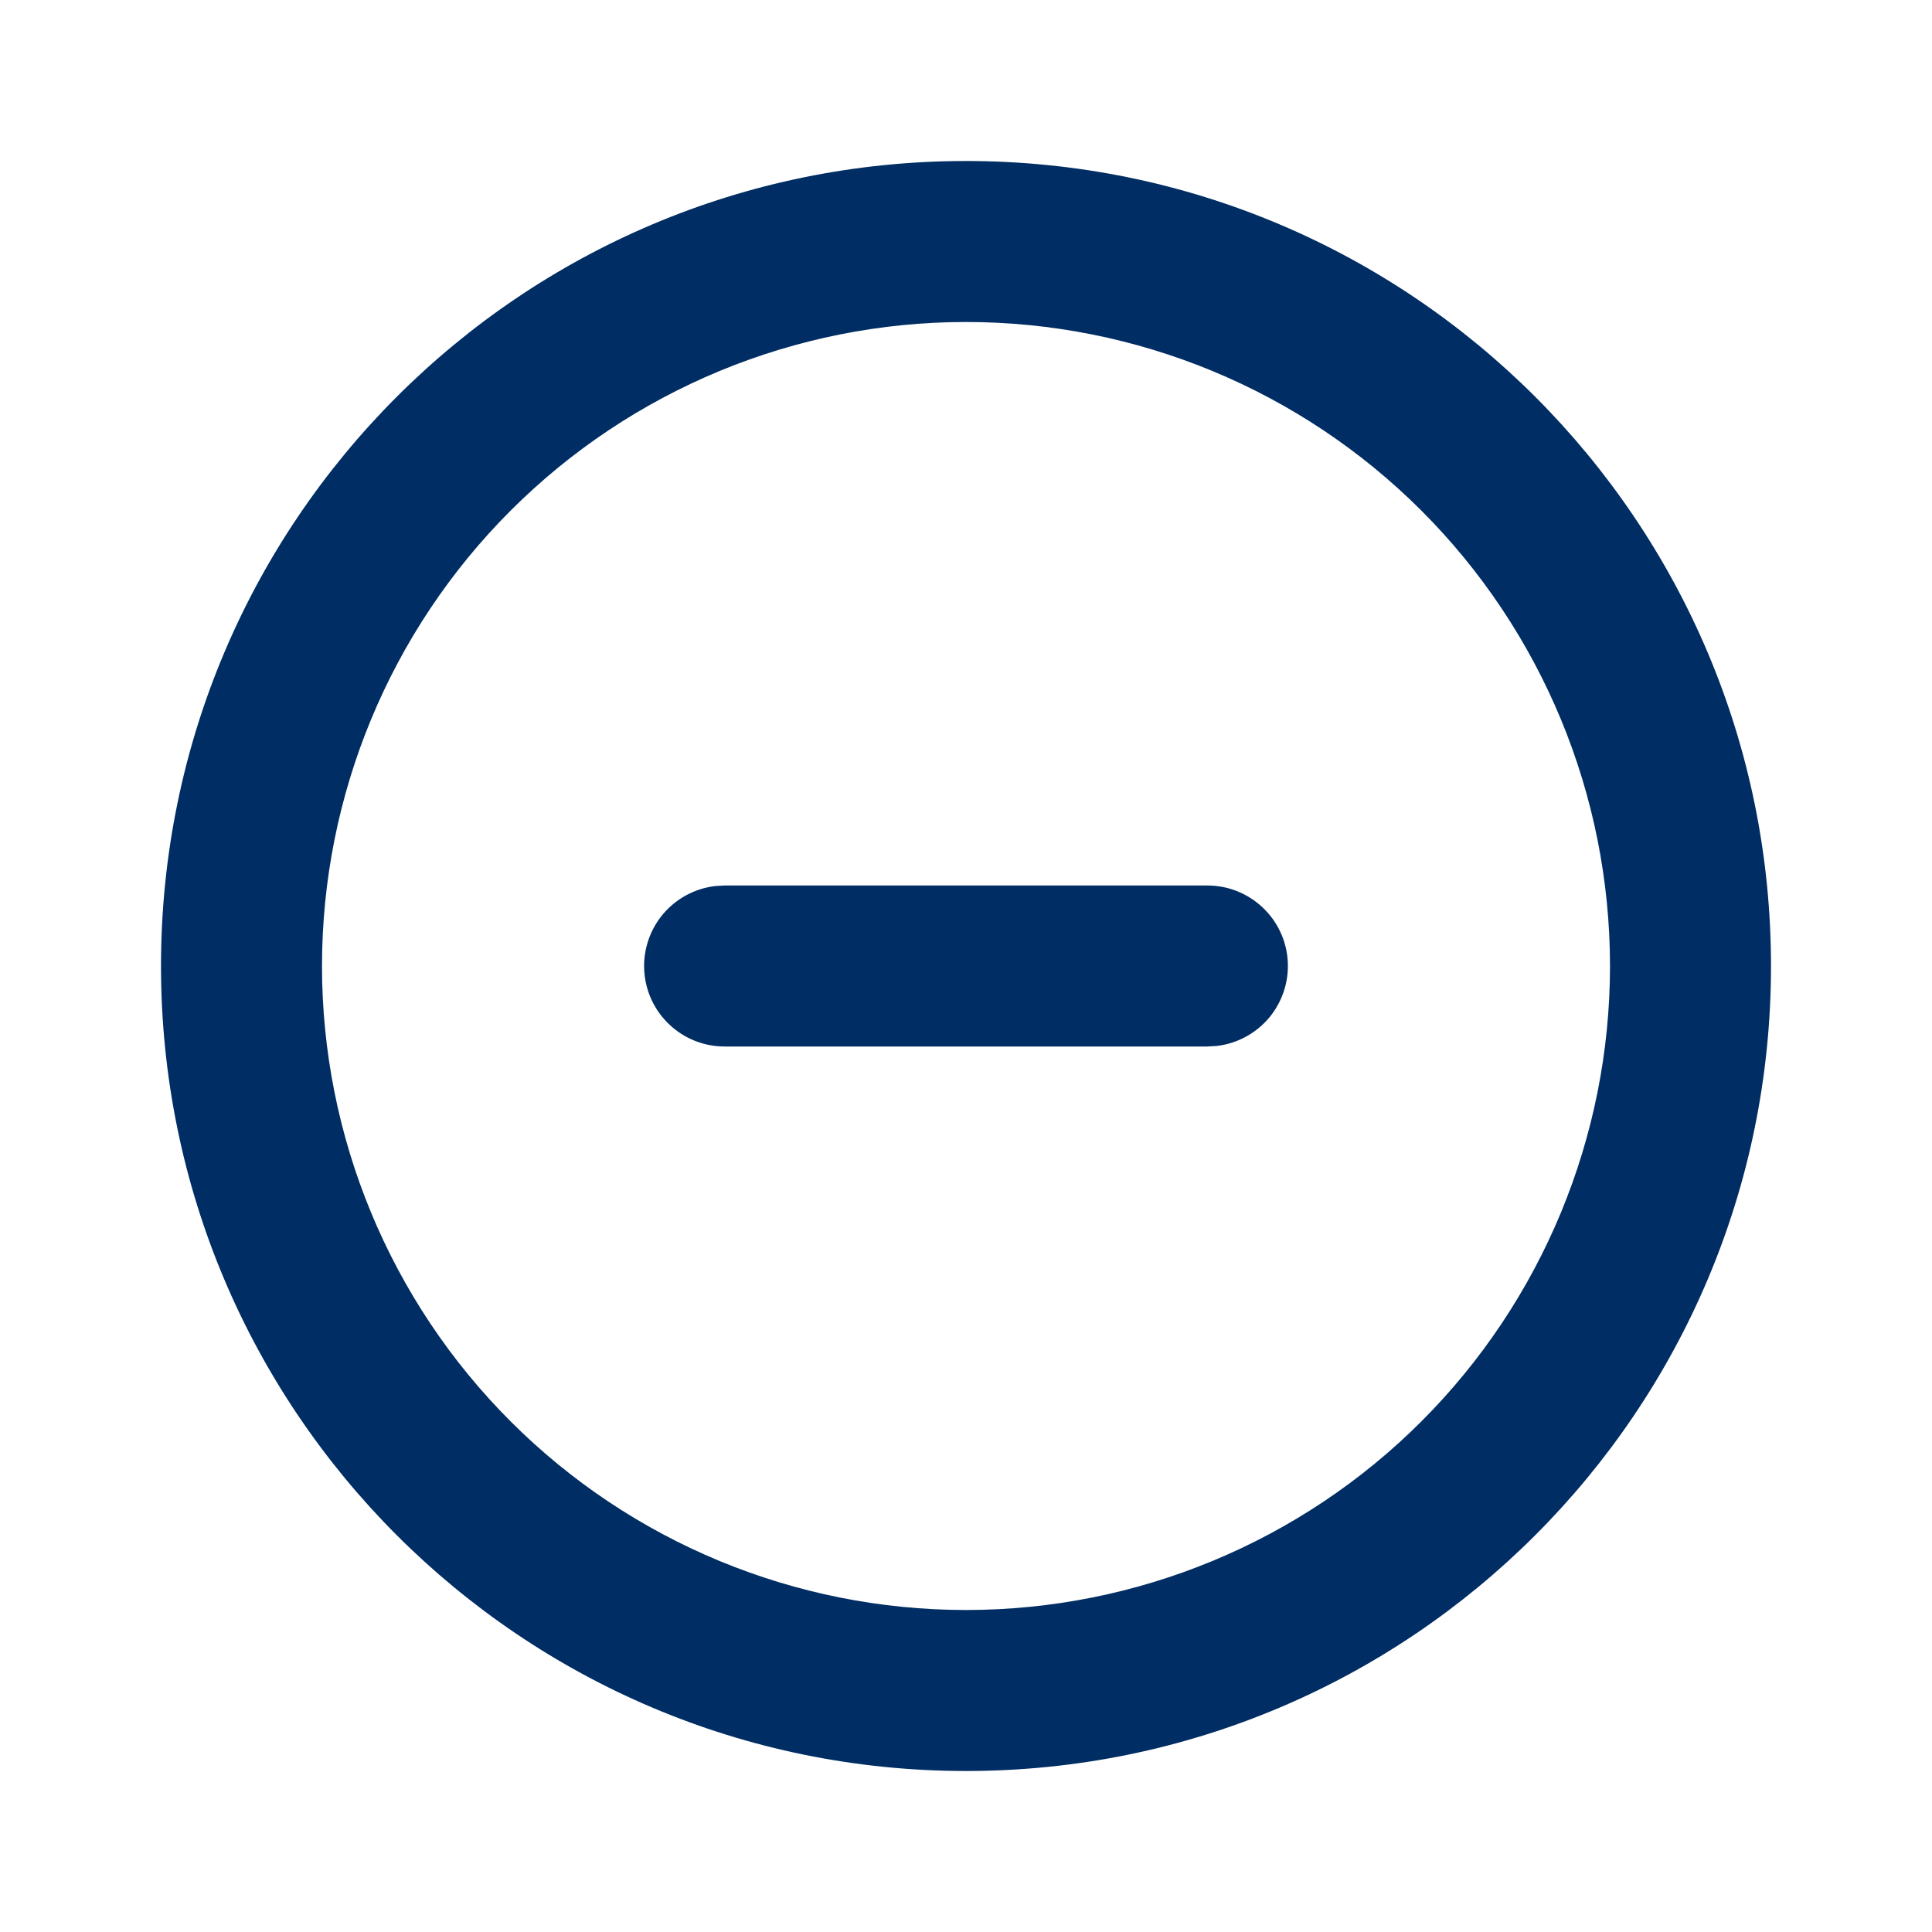 <svg width="24" height="24" viewBox="0 0 24 24" fill="none" xmlns="http://www.w3.org/2000/svg">
<path fill-rule="evenodd" clip-rule="evenodd" d="M12 2C17.523 2 22 6.477 22 12C22 17.523 17.523 22 12 22C6.477 22 2 17.523 2 12C2 6.477 6.477 2 12 2ZM12 4C9.878 4 7.843 4.843 6.343 6.343C4.843 7.843 4 9.878 4 12C4 14.122 4.843 16.157 6.343 17.657C7.843 19.157 9.878 20 12 20C14.122 20 16.157 19.157 17.657 17.657C19.157 16.157 20 14.122 20 12C20 9.878 19.157 7.843 17.657 6.343C16.157 4.843 14.122 4 12 4ZM15 11C15.255 11 15.5 11.098 15.685 11.273C15.871 11.448 15.982 11.687 15.997 11.941C16.012 12.196 15.929 12.446 15.766 12.642C15.602 12.837 15.37 12.963 15.117 12.993L15 13H9C8.745 13 8.5 12.902 8.315 12.727C8.129 12.552 8.018 12.313 8.003 12.059C7.988 11.804 8.071 11.554 8.234 11.358C8.398 11.163 8.63 11.037 8.883 11.007L9 11H15Z" fill="#002D63"/>
</svg>
